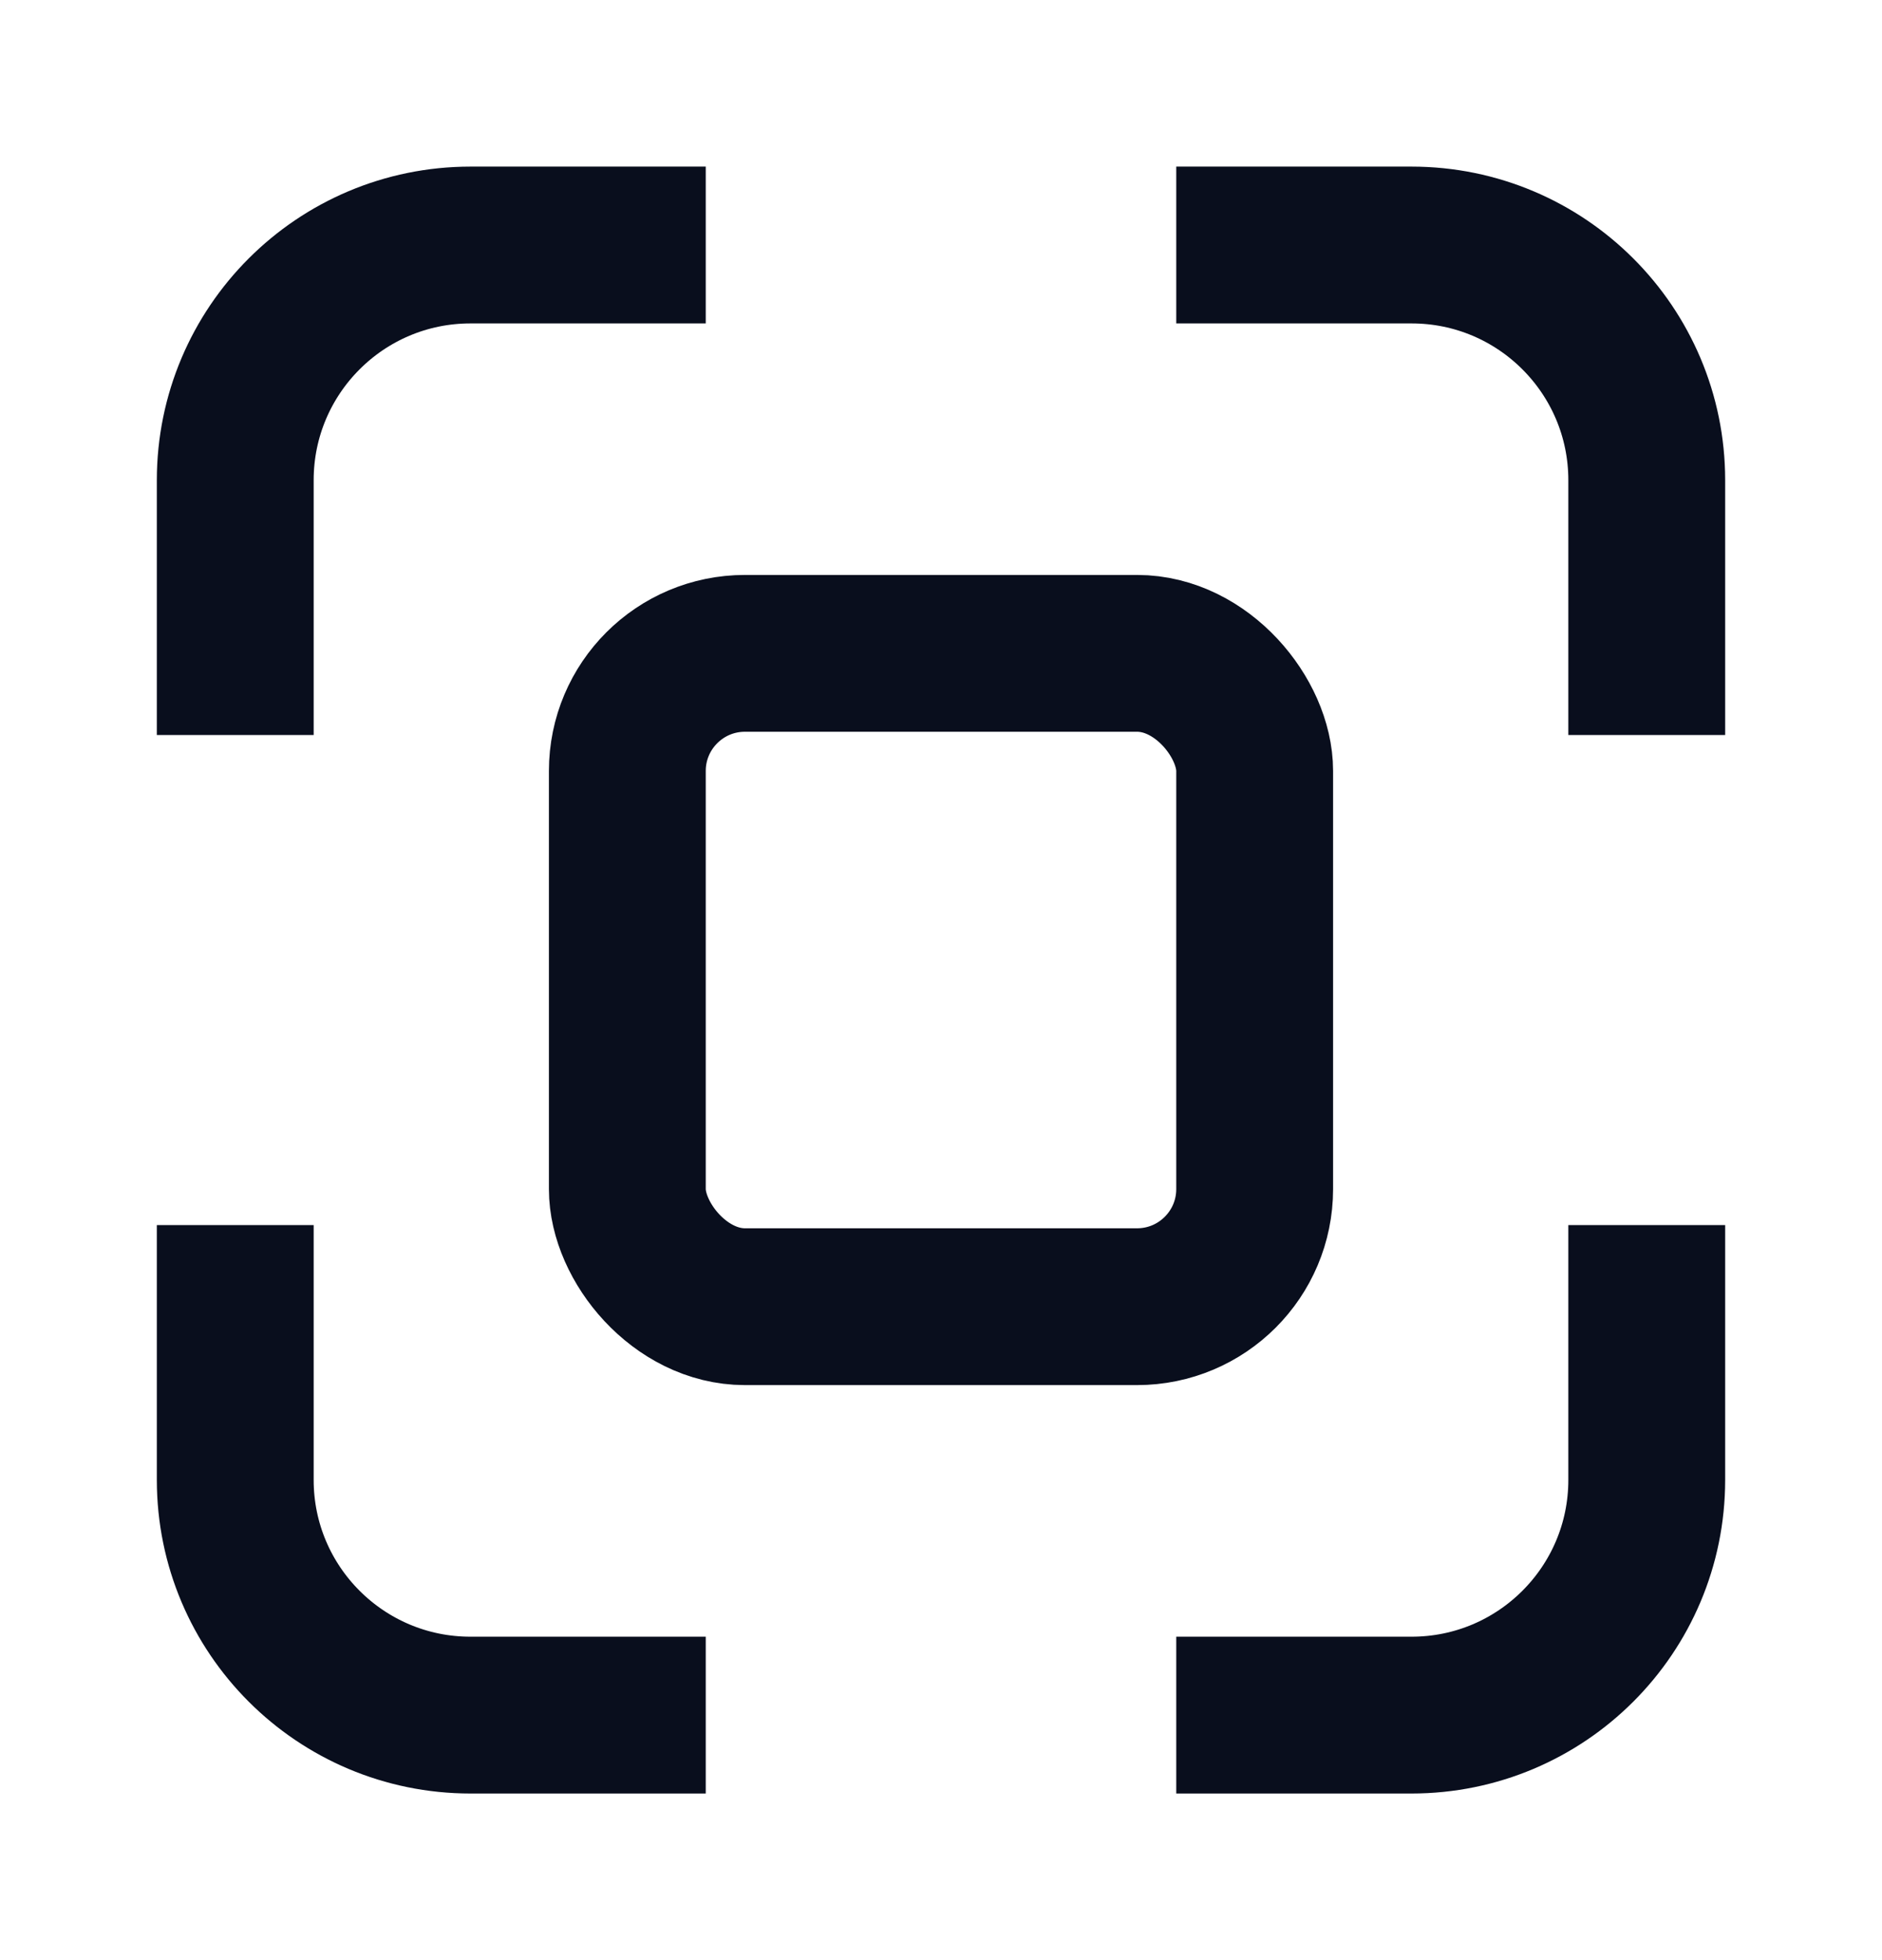 <svg width="24" height="25" viewBox="0 0 24 25" fill="none" xmlns="http://www.w3.org/2000/svg">
<path d="M9 3.125H6C4.343 3.125 3 4.468 3 6.125V9.375" stroke="#090E1D" stroke-width="2"/>
<path d="M9 21.875H6C4.343 21.875 3 20.532 3 18.875V15.625" stroke="#090E1D" stroke-width="2"/>
<path d="M15 3.125H18C19.657 3.125 21 4.468 21 6.125V9.375" stroke="#090E1D" stroke-width="2"/>
<path d="M15 21.875H18C19.657 21.875 21 20.532 21 18.875V15.625" stroke="#090E1D" stroke-width="2"/>
<rect x="8" y="8.333" width="8" height="8.333" rx="1.5" stroke="#090E1D" stroke-width="2"/>
</svg>
